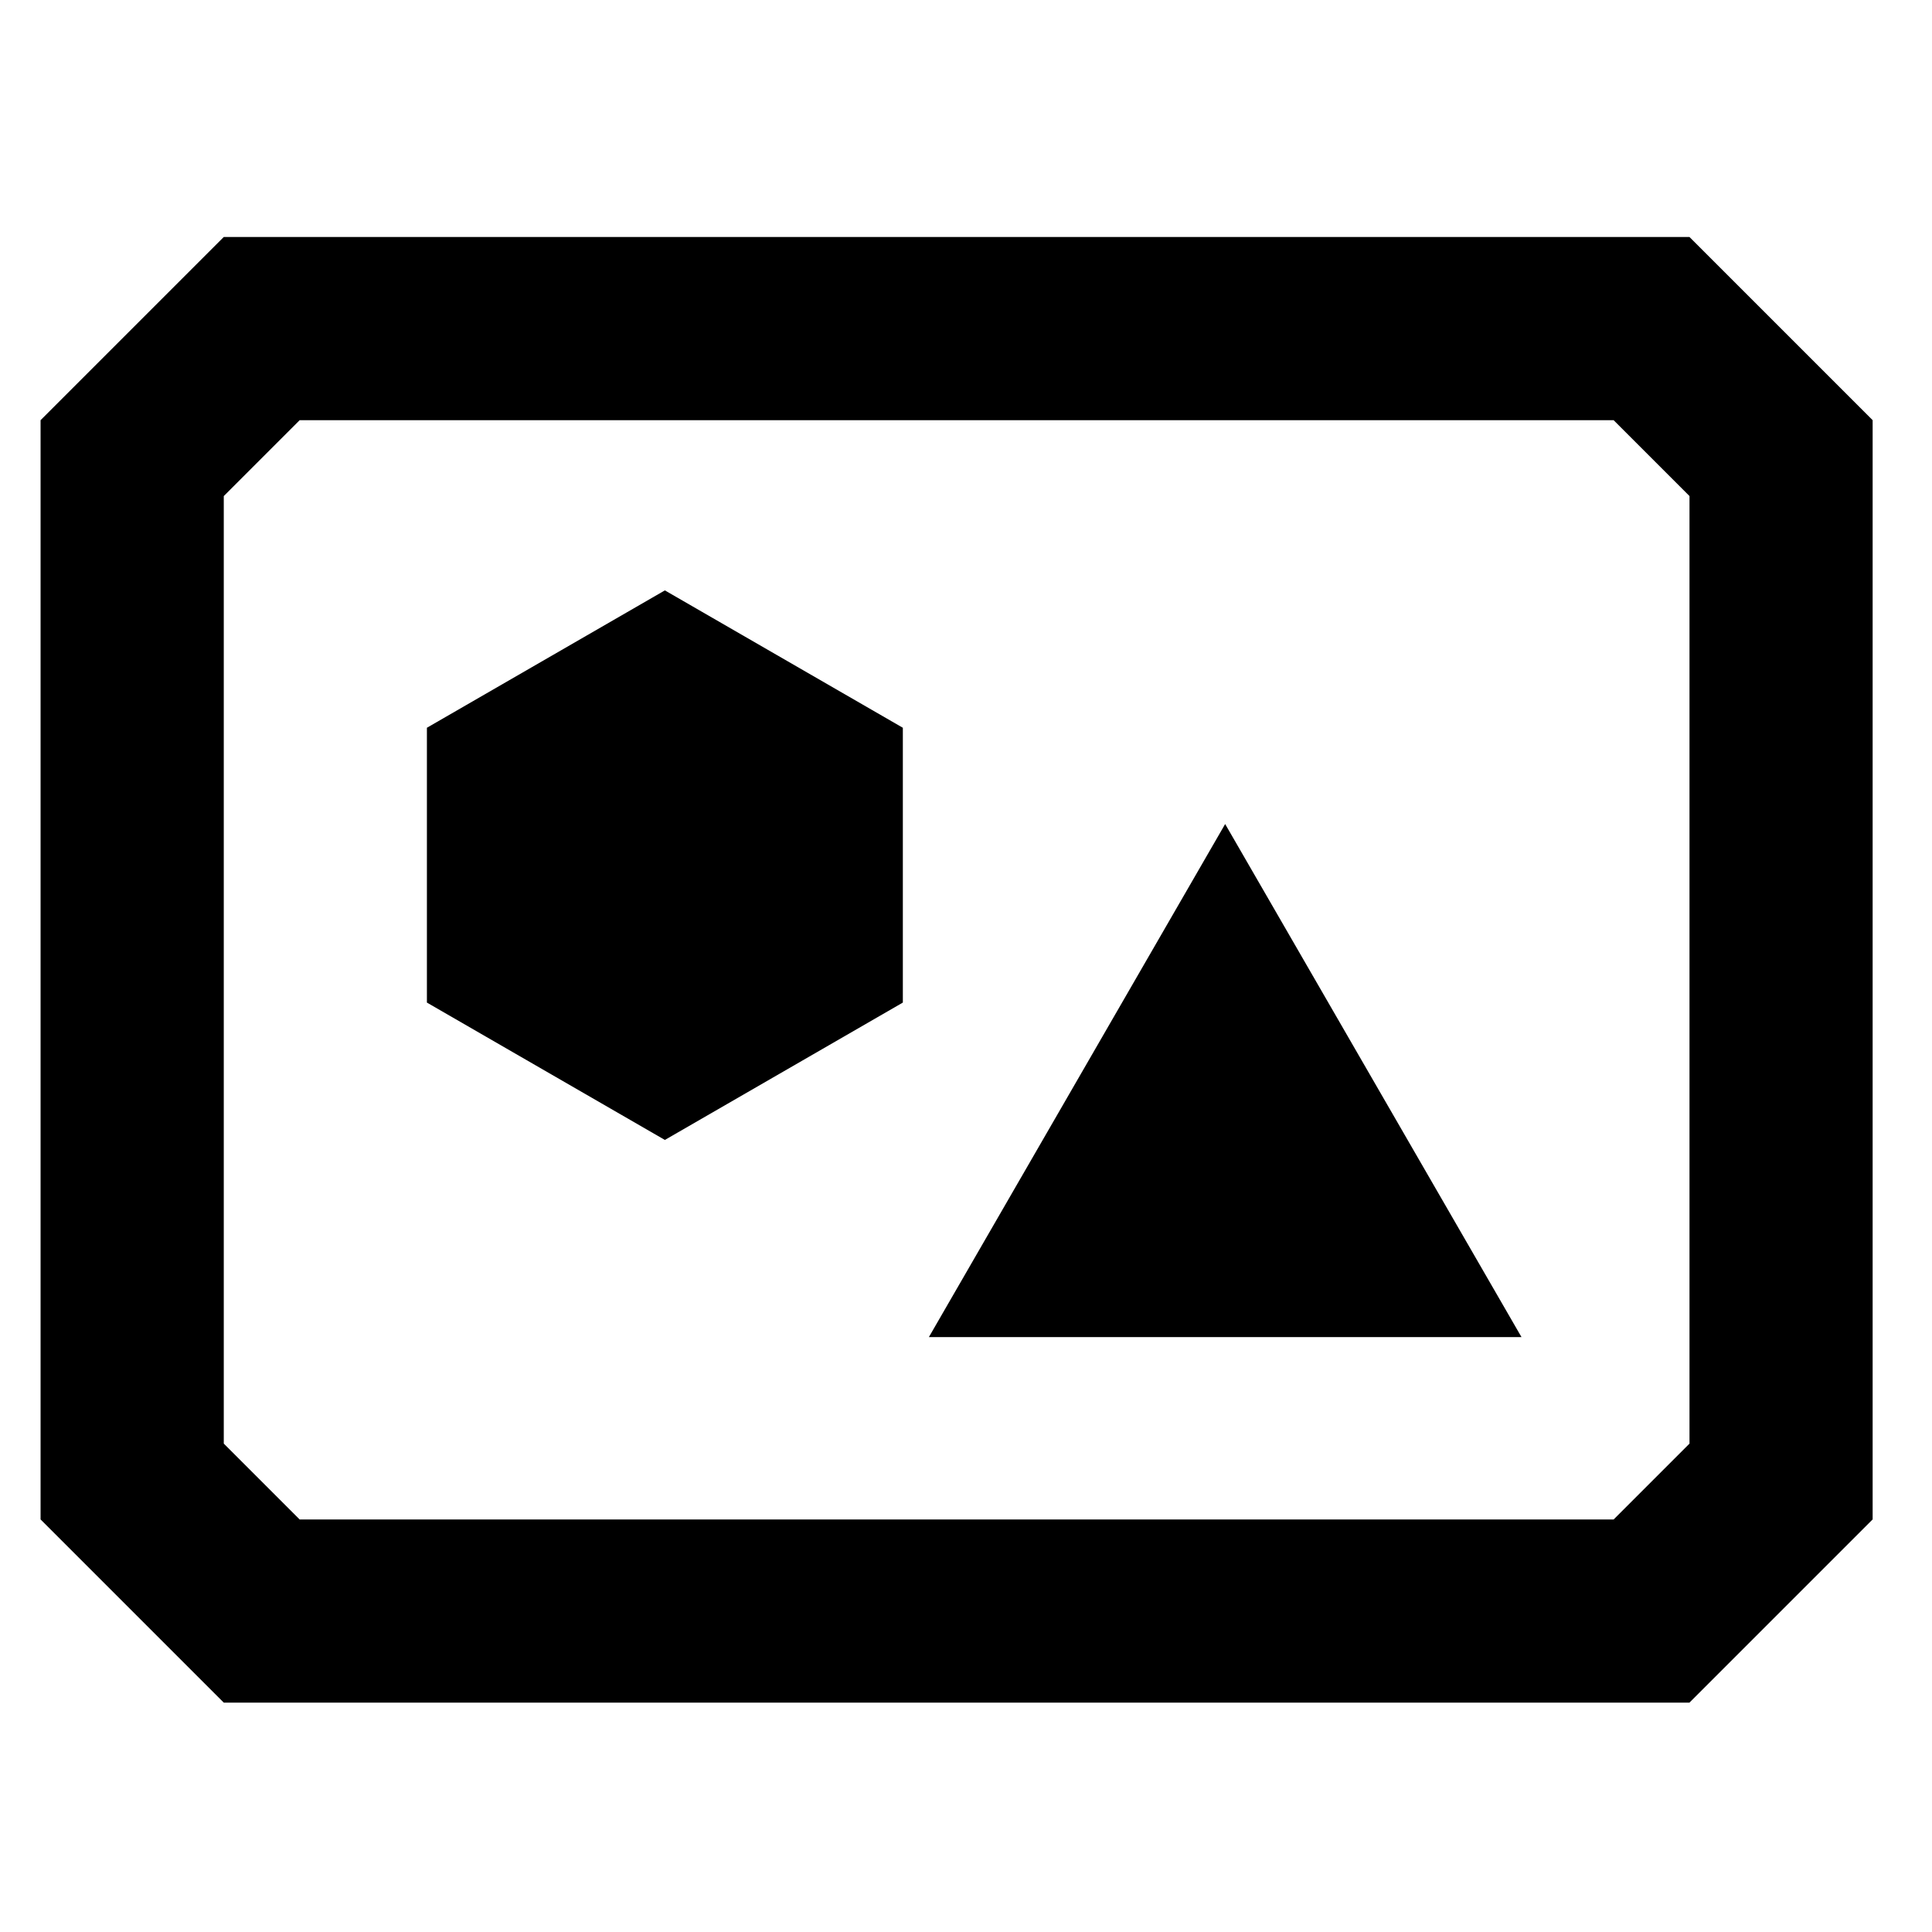 <svg fill="#000" height="24" viewBox="0 0 29 23" width="24" xmlns="http://www.w3.org/2000/svg">
    <g>
        <path d="M6.408 7.924v4.125l3.572 2.062 3.572-2.062V7.924L9.98 5.862zM22.838 17.07h-8.895l4.447-7.701z"></path>
        <path d="M24.221 3.307l1.139 1.139v14.223l-1.139 1.139H4.498l-1.139-1.139V4.446l1.139-1.139h19.723zm1.138-2.75h-22l-2.75 2.75v16.5l2.75 2.75h22l2.75-2.75v-16.5l-2.75-2.75z"></path>
    </g>
</svg>